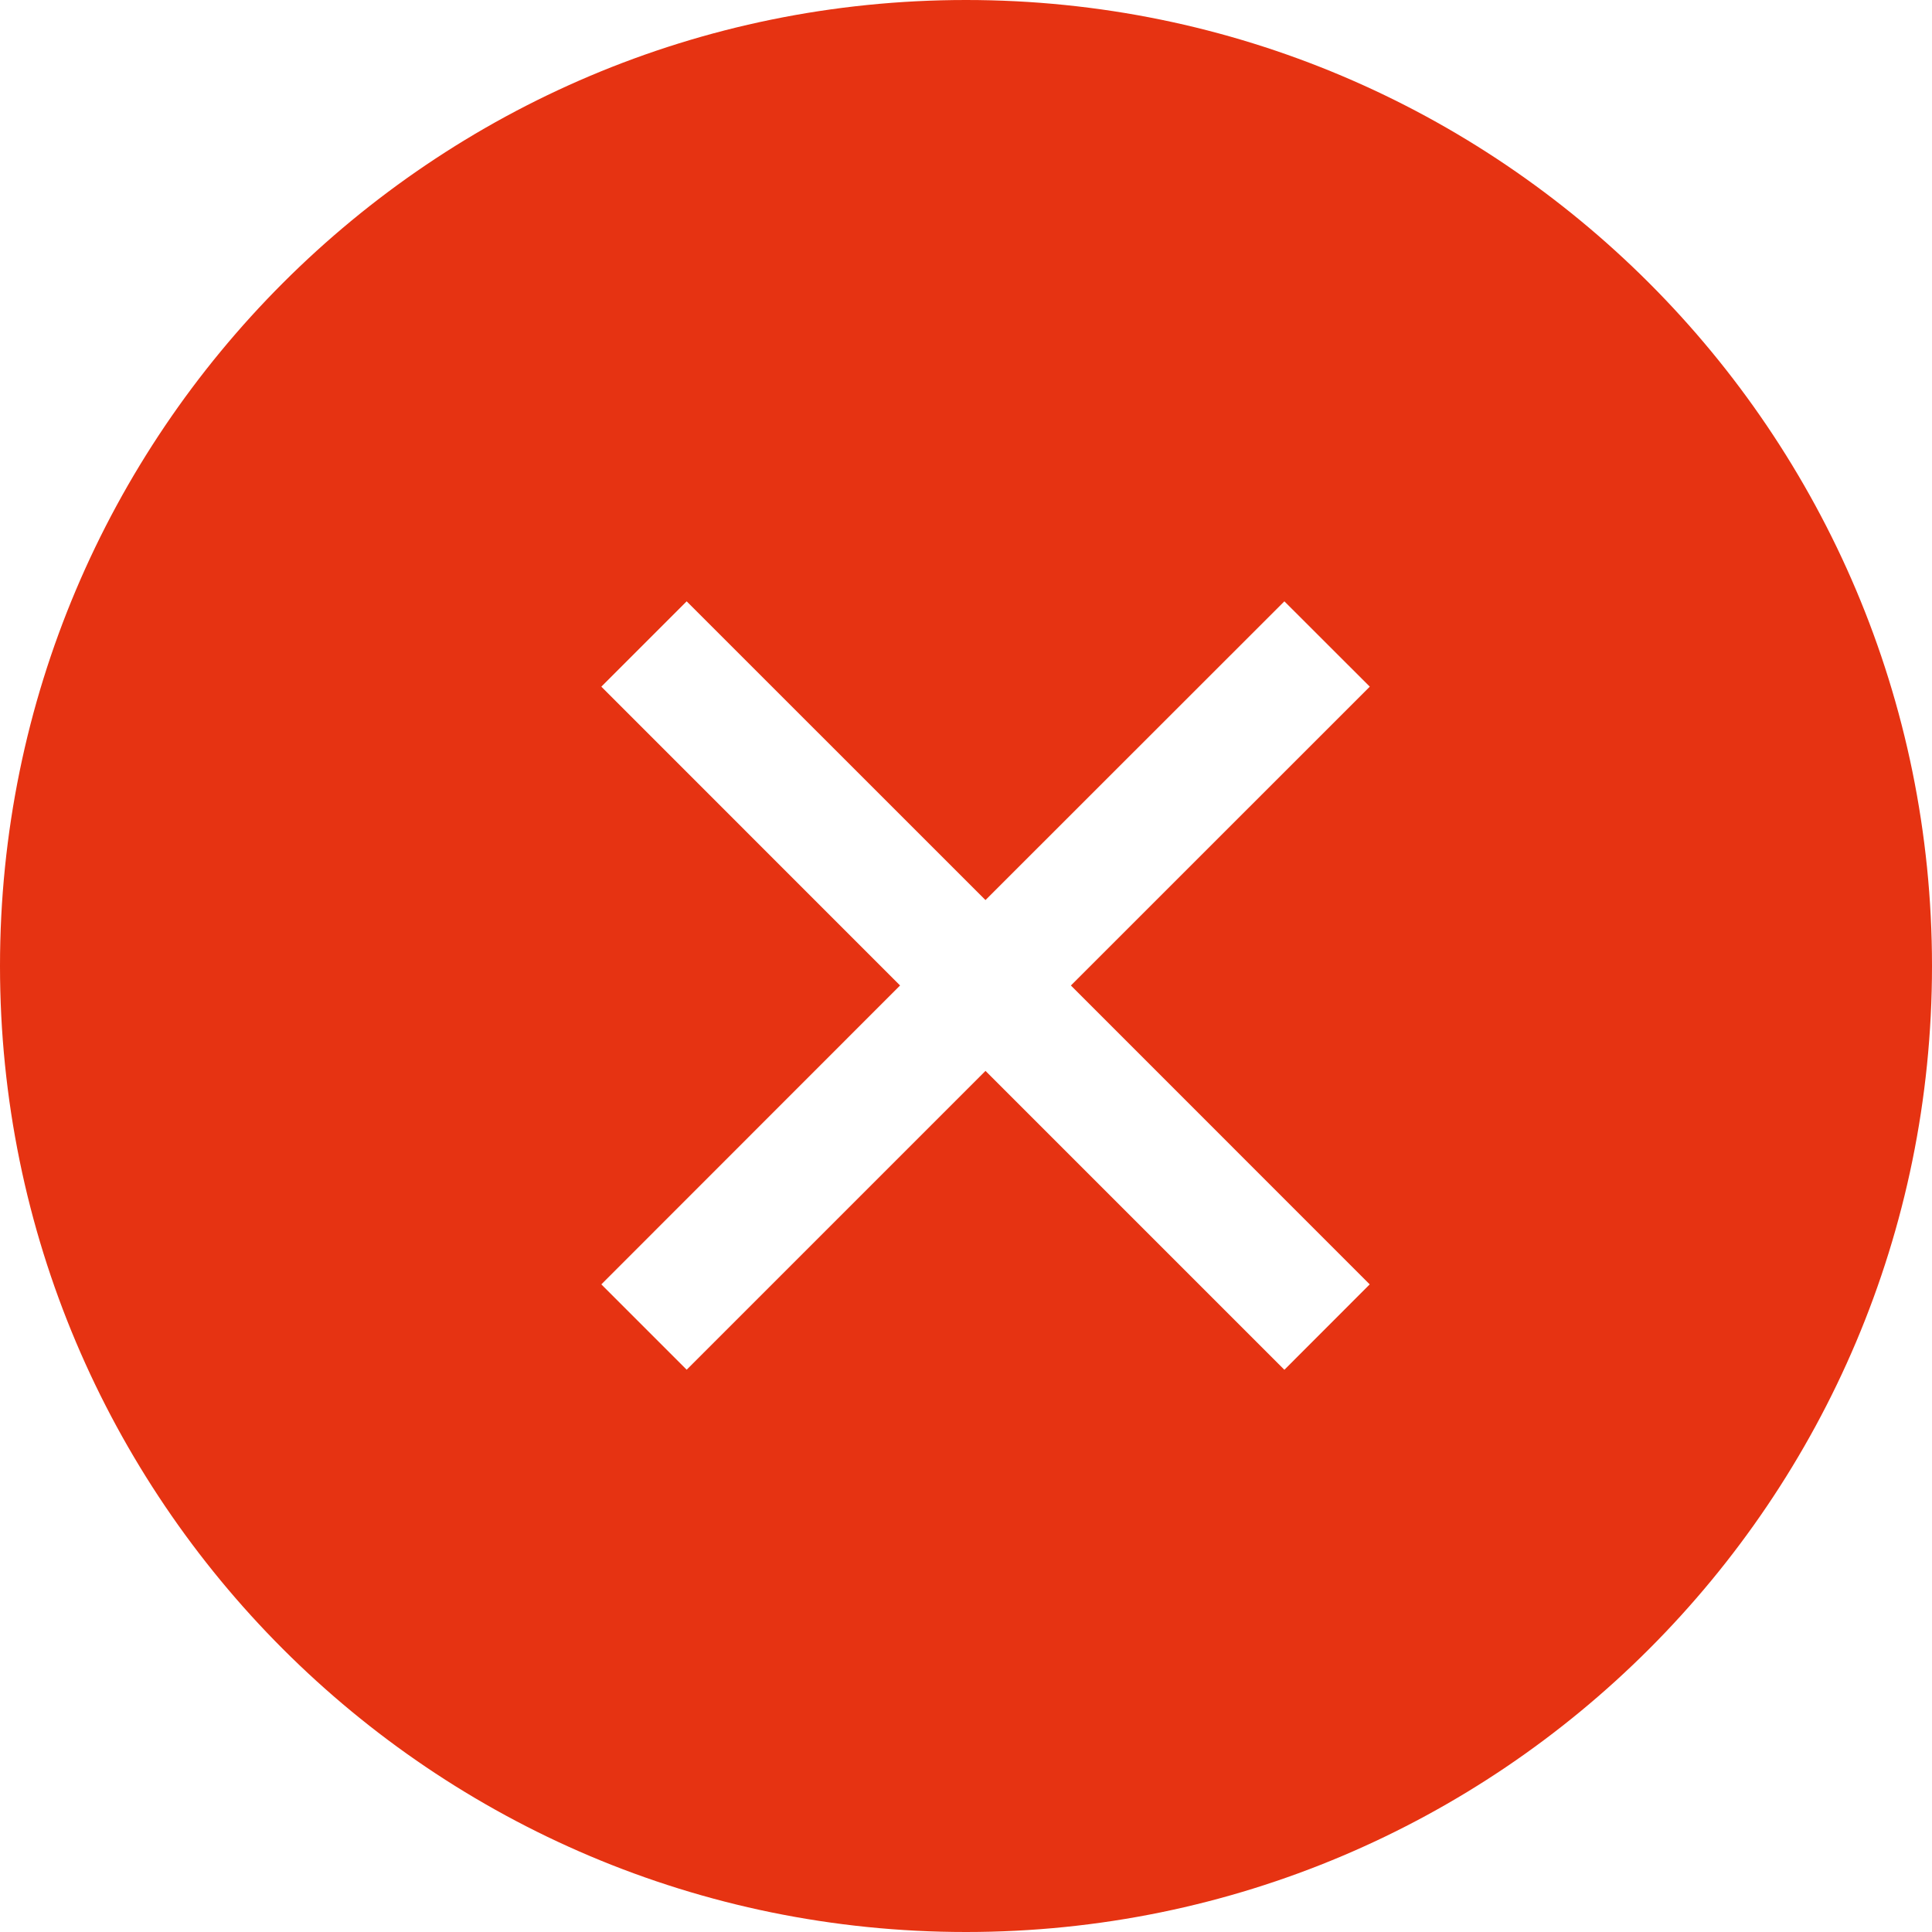 <svg xmlns="http://www.w3.org/2000/svg" width="24" height="24" viewBox="0 0 24 24">
    <g fill="none" fill-rule="evenodd">
        <g fill="#E63312">
            <g>
                <g>
                    <path d="M12 0c6.627 0 12 5.373 12 12s-5.373 12-12 12S0 18.627 0 12 5.373 0 12 0zm3.955 7.47l-3.713 3.711L8.53 7.47 7.47 8.53l3.711 3.712-3.711 3.713 1.06 1.06 3.712-3.712 3.713 3.713 1.06-1.061-3.712-3.713 3.713-3.712-1.061-1.06z" transform="translate(-300, -327) translate(20, 316) translate(280, 11)"/>
                </g>
            </g>
        </g>
    </g>
</svg>
